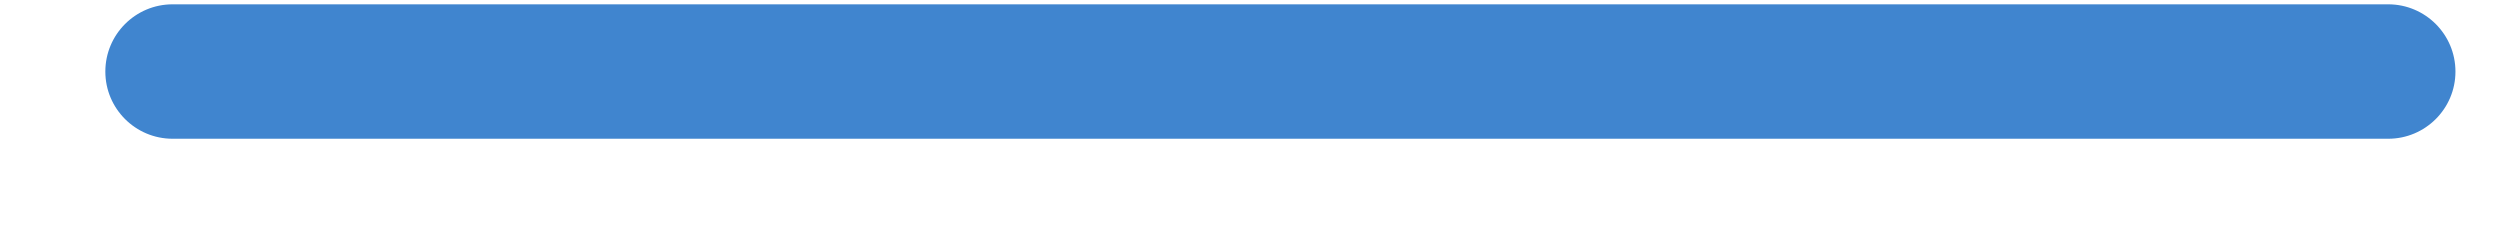 <svg width="22" height="2" viewBox="0 0 22 2" fill="none" xmlns="http://www.w3.org/2000/svg">
<path d="M1.519 0.038L21.016 0.038C21.343 0.038 21.608 0.303 21.608 0.63C21.608 0.956 21.343 1.221 21.016 1.221L1.519 1.221C1.192 1.221 0.927 0.956 0.927 0.63C0.927 0.303 1.192 0.038 1.519 0.038Z" fill="#4085CF"/>
</svg>
